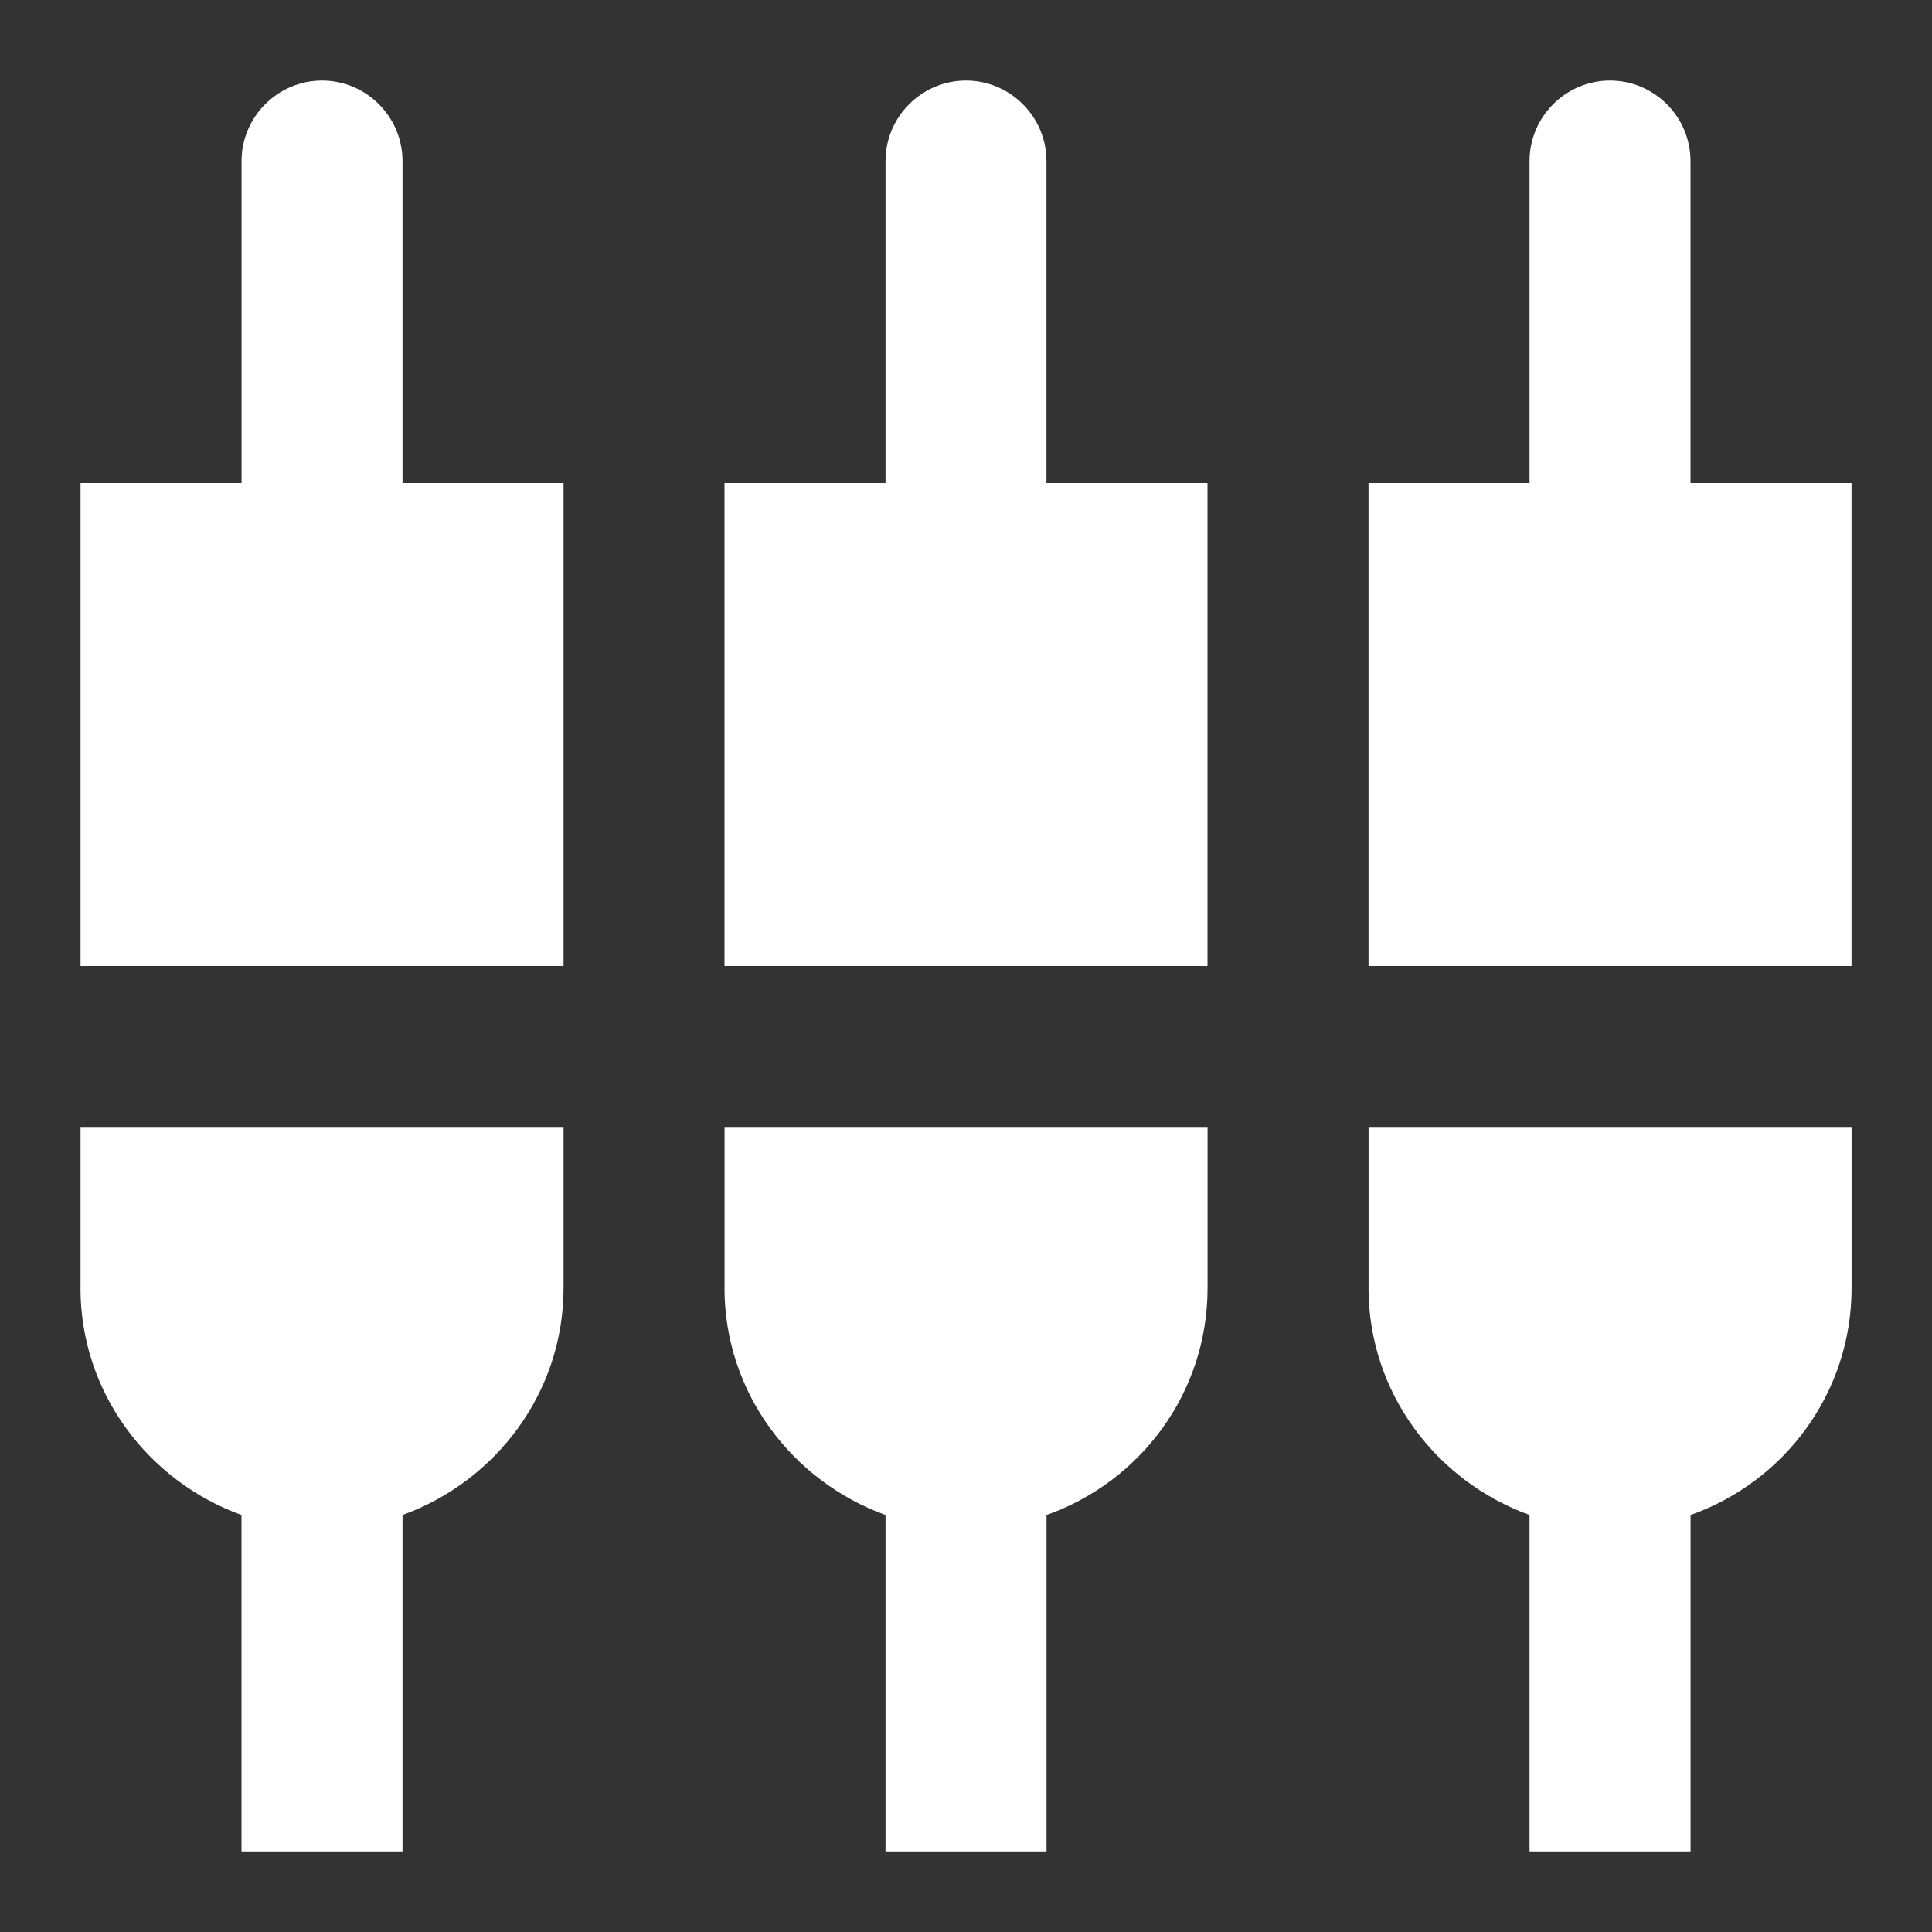 <!-- Generated by IcoMoon.io -->
<svg version="1.1" xmlns="http://www.w3.org/2000/svg" width="32" height="32" viewBox="0 0 32 32">
<rect x="0" y="0" width="32" height="32" fill="#333333" stroke="none"/>
<title>mt-settings_input_composite</title>
<path fill="#fff" d="M6.667 2.667c0-0.733-0.6-1.333-1.333-1.333s-1.333 0.6-1.333 1.333v5.333h-2.667v8h8v-8h-2.667v-5.333zM12 21.333c0 1.733 1.12 3.2 2.667 3.76v5.573h2.667v-5.573c1.547-0.547 2.667-2.013 2.667-3.76v-2.667h-8v2.667zM1.333 21.333c0 1.733 1.12 3.2 2.667 3.76v5.573h2.667v-5.573c1.547-0.56 2.667-2.027 2.667-3.76v-2.667h-8v2.667zM28 8v-5.333c0-0.733-0.6-1.333-1.333-1.333s-1.333 0.6-1.333 1.333v5.333h-2.667v8h8v-8h-2.667zM17.333 2.667c0-0.733-0.6-1.333-1.333-1.333s-1.333 0.6-1.333 1.333v5.333h-2.667v8h8v-8h-2.667v-5.333zM22.667 21.333c0 1.733 1.12 3.2 2.667 3.76v5.573h2.667v-5.573c1.547-0.547 2.667-2.013 2.667-3.76v-2.667h-8v2.667z"></path>
</svg>
